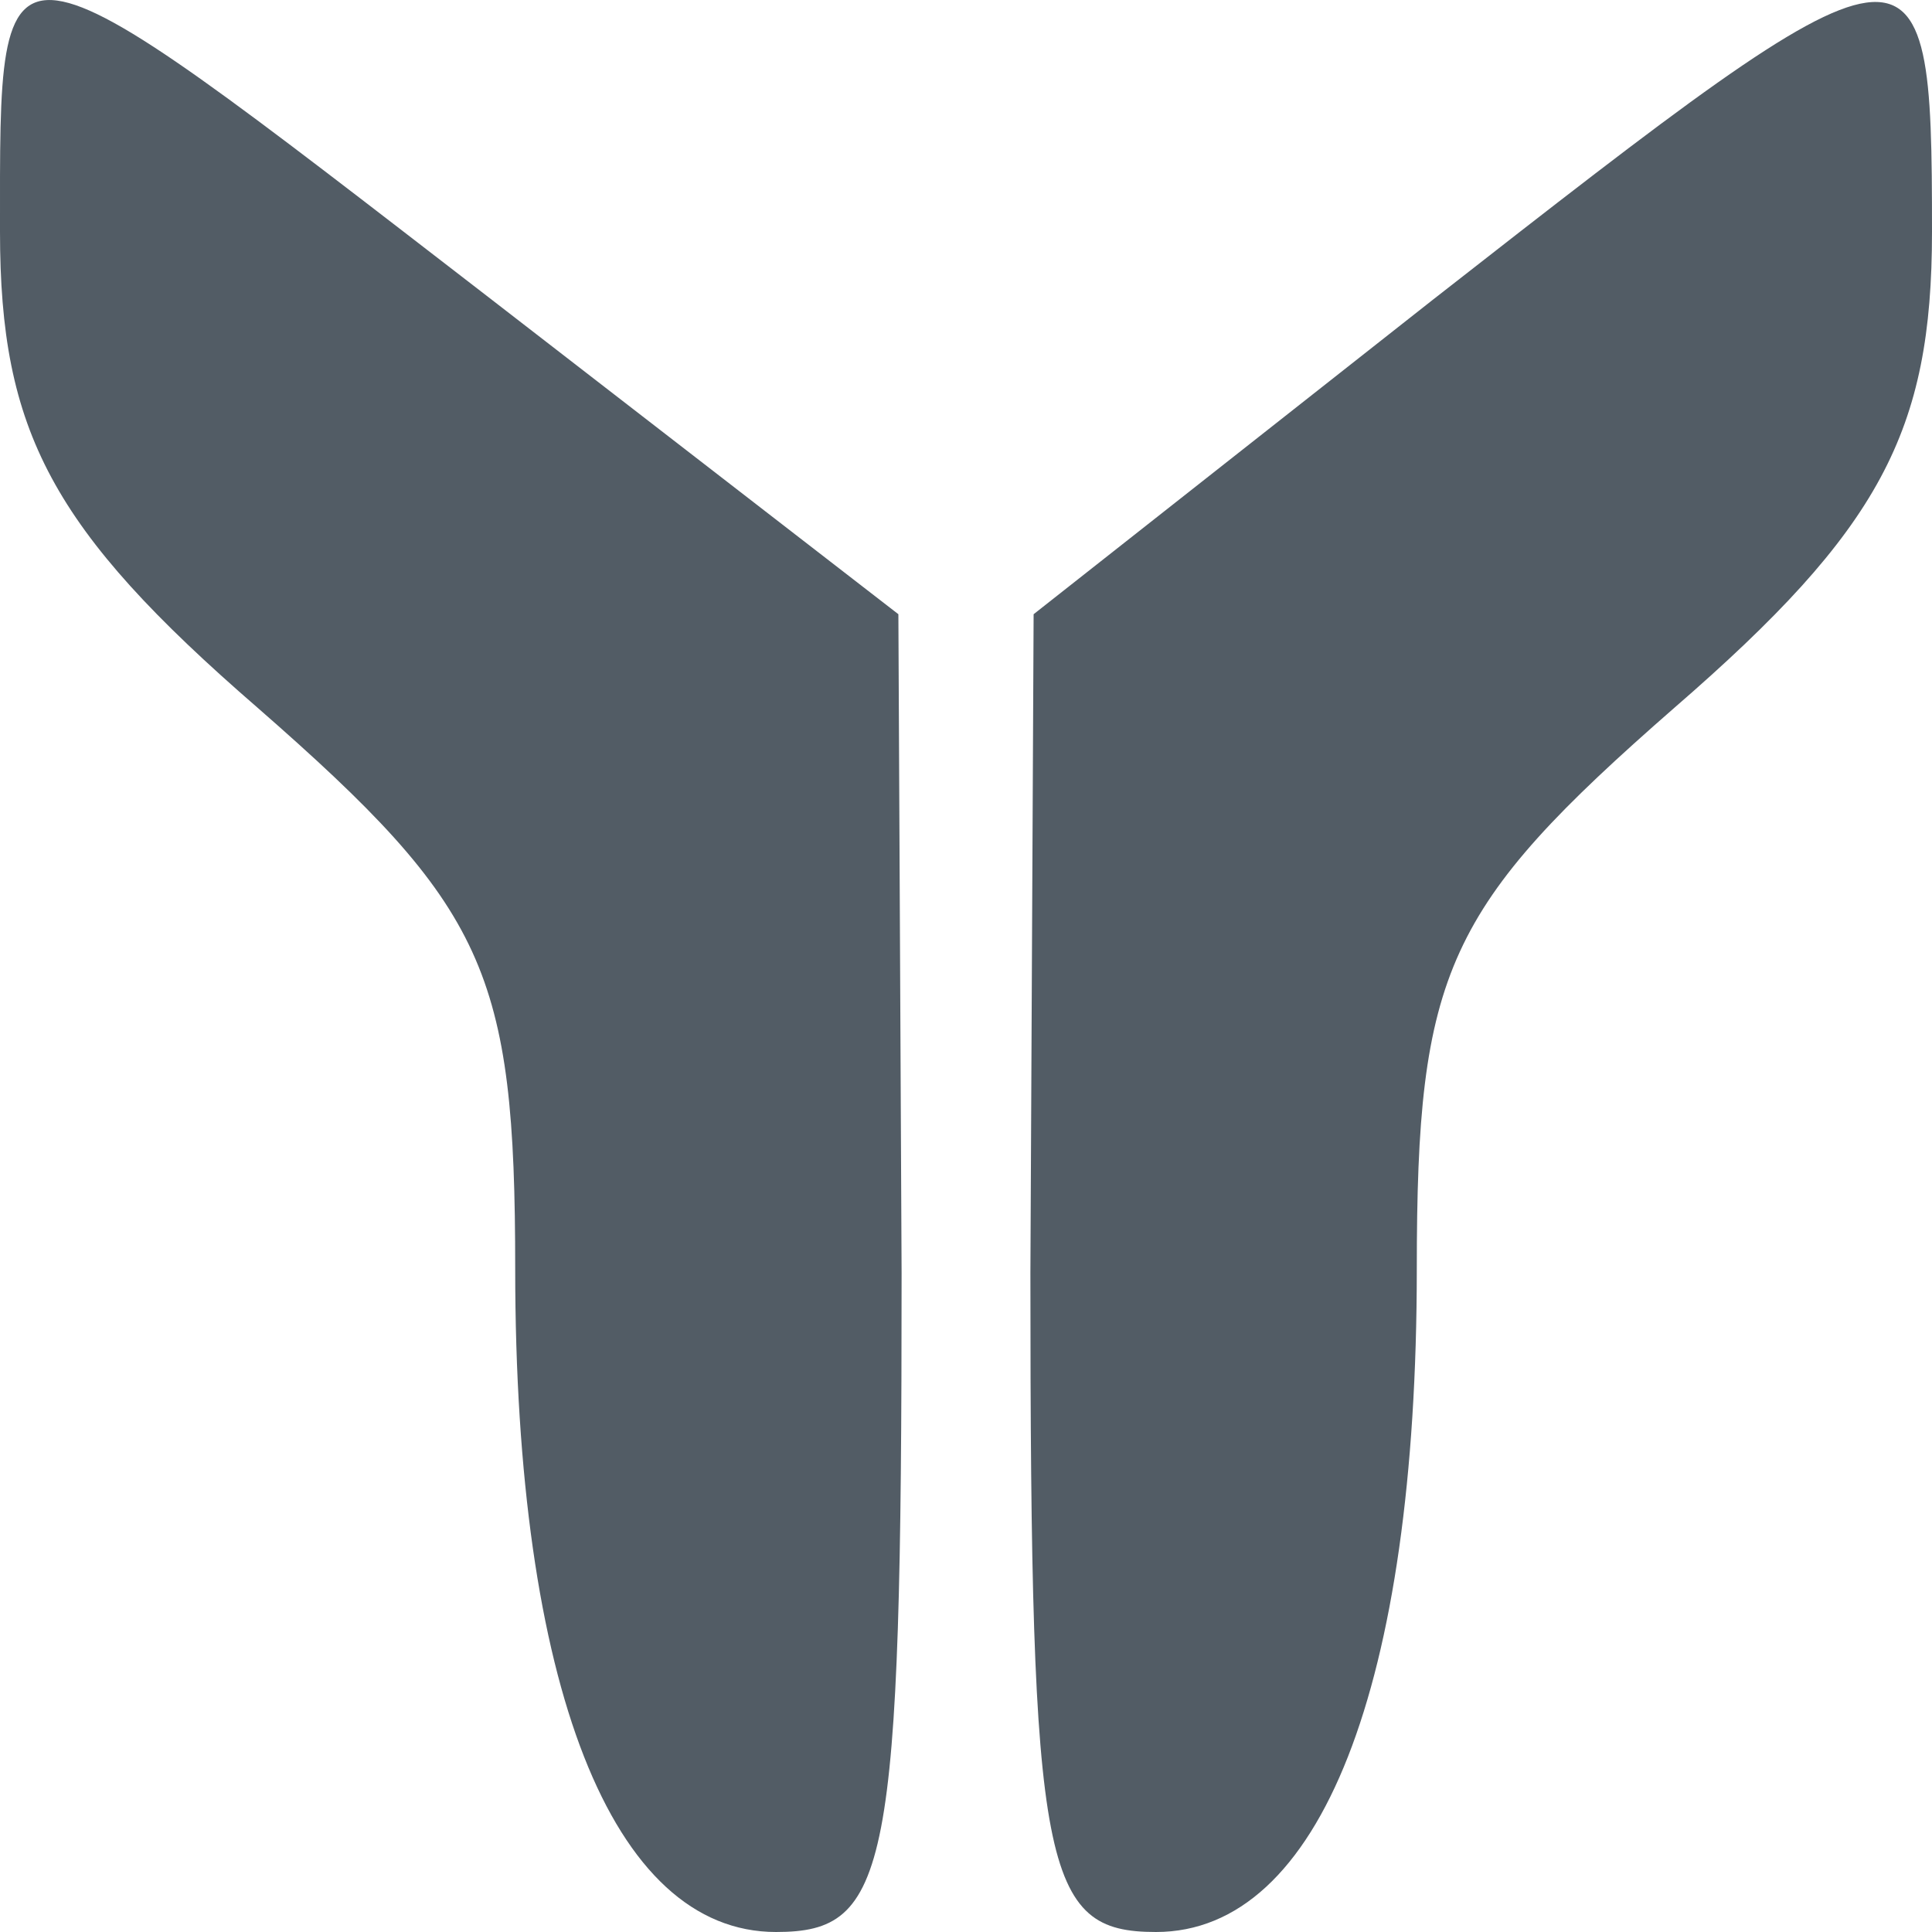 <svg width="24" height="24" viewBox="0 0 24 24" fill="none" xmlns="http://www.w3.org/2000/svg">
<path d="M0 2.878C0 5.36 0.64 6.574 3.2 8.792C6.04 11.274 6.4 12.066 6.4 15.762C6.4 20.937 7.6 24 9.64 24C11.04 24 11.2 23.261 11.2 15.815L11.16 7.63L6.04 3.67C-0.12 -1.082 0 -1.082 0 2.878Z" fill="#525C65"/>
<path d="M17.8 3.723L12.84 7.63L12.8 15.815C12.8 23.261 12.96 24 14.36 24C16.4 24 17.6 20.937 17.6 15.762C17.6 12.066 17.96 11.274 20.8 8.792C23.36 6.574 24 5.36 24 2.878C24 -1.082 23.88 -1.03 17.8 3.723Z" fill="#525C65"/>
</svg>
